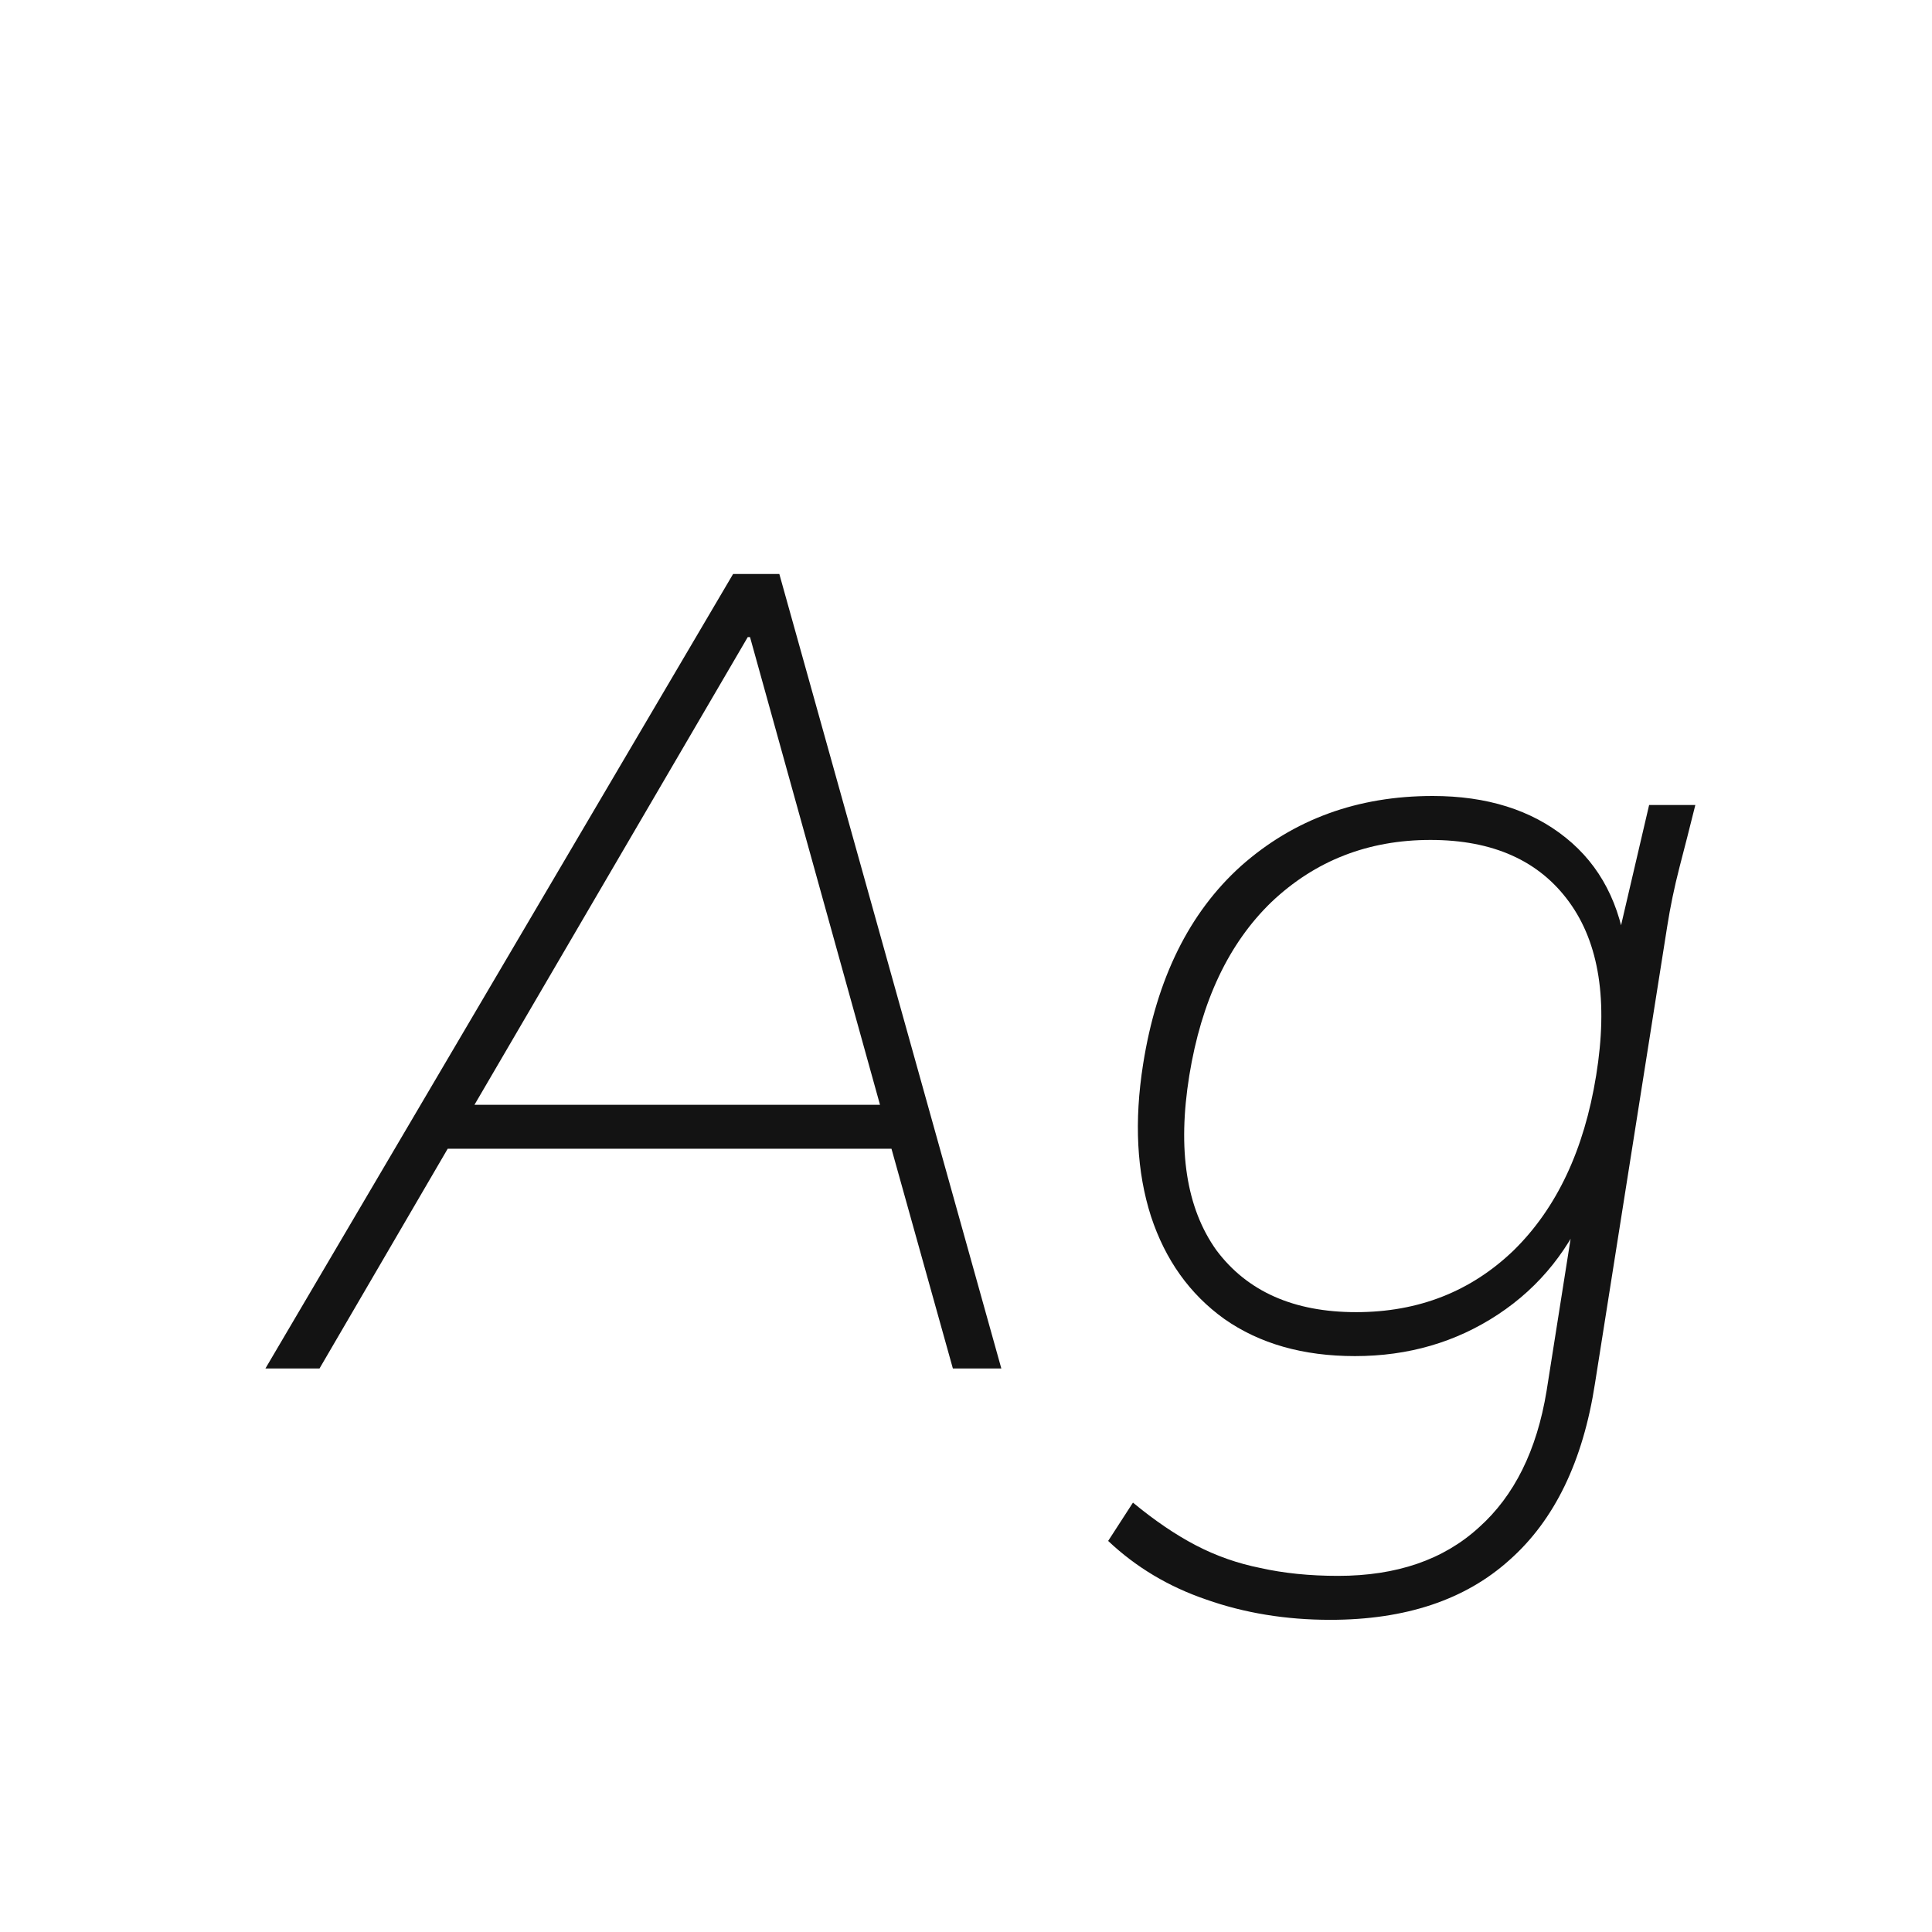 <svg width="24" height="24" viewBox="0 0 24 24" fill="none" xmlns="http://www.w3.org/2000/svg">
<path d="M3.297 17L9.107 7.13H9.681L12.439 17H11.837L11.039 14.144L11.347 14.27H5.229L5.635 14.144L3.969 17H3.297ZM9.289 7.914L5.845 13.808L5.551 13.724H11.193L10.955 13.808L9.317 7.914H9.289ZM16.524 20.122C15.974 20.122 15.46 20.038 14.984 19.87C14.518 19.711 14.112 19.469 13.766 19.142L14.074 18.666C14.345 18.89 14.606 19.067 14.858 19.198C15.11 19.329 15.376 19.422 15.656 19.478C15.946 19.543 16.268 19.576 16.622 19.576C17.35 19.576 17.934 19.375 18.372 18.974C18.811 18.582 19.091 18.017 19.212 17.28L19.59 14.886H19.758C19.516 15.502 19.133 15.983 18.61 16.328C18.088 16.673 17.495 16.846 16.832 16.846C16.188 16.846 15.647 16.692 15.208 16.384C14.779 16.076 14.476 15.651 14.298 15.11C14.121 14.559 14.088 13.929 14.2 13.22C14.368 12.156 14.774 11.335 15.418 10.756C16.072 10.177 16.865 9.888 17.798 9.888C18.47 9.888 19.021 10.061 19.45 10.406C19.88 10.751 20.132 11.237 20.206 11.862L20.094 11.68L20.486 10H21.06C20.995 10.261 20.93 10.518 20.864 10.77C20.799 11.022 20.748 11.269 20.71 11.512L19.814 17.182C19.665 18.153 19.31 18.885 18.75 19.38C18.2 19.875 17.458 20.122 16.524 20.122ZM16.846 16.3C17.621 16.3 18.274 16.043 18.806 15.53C19.338 15.007 19.679 14.284 19.828 13.36C19.978 12.436 19.866 11.717 19.492 11.204C19.119 10.691 18.545 10.434 17.77 10.434C16.996 10.434 16.338 10.691 15.796 11.204C15.264 11.717 14.924 12.436 14.774 13.36C14.625 14.284 14.737 15.007 15.11 15.53C15.493 16.043 16.072 16.3 16.846 16.3Z" fill="#131313"/>
</svg>
